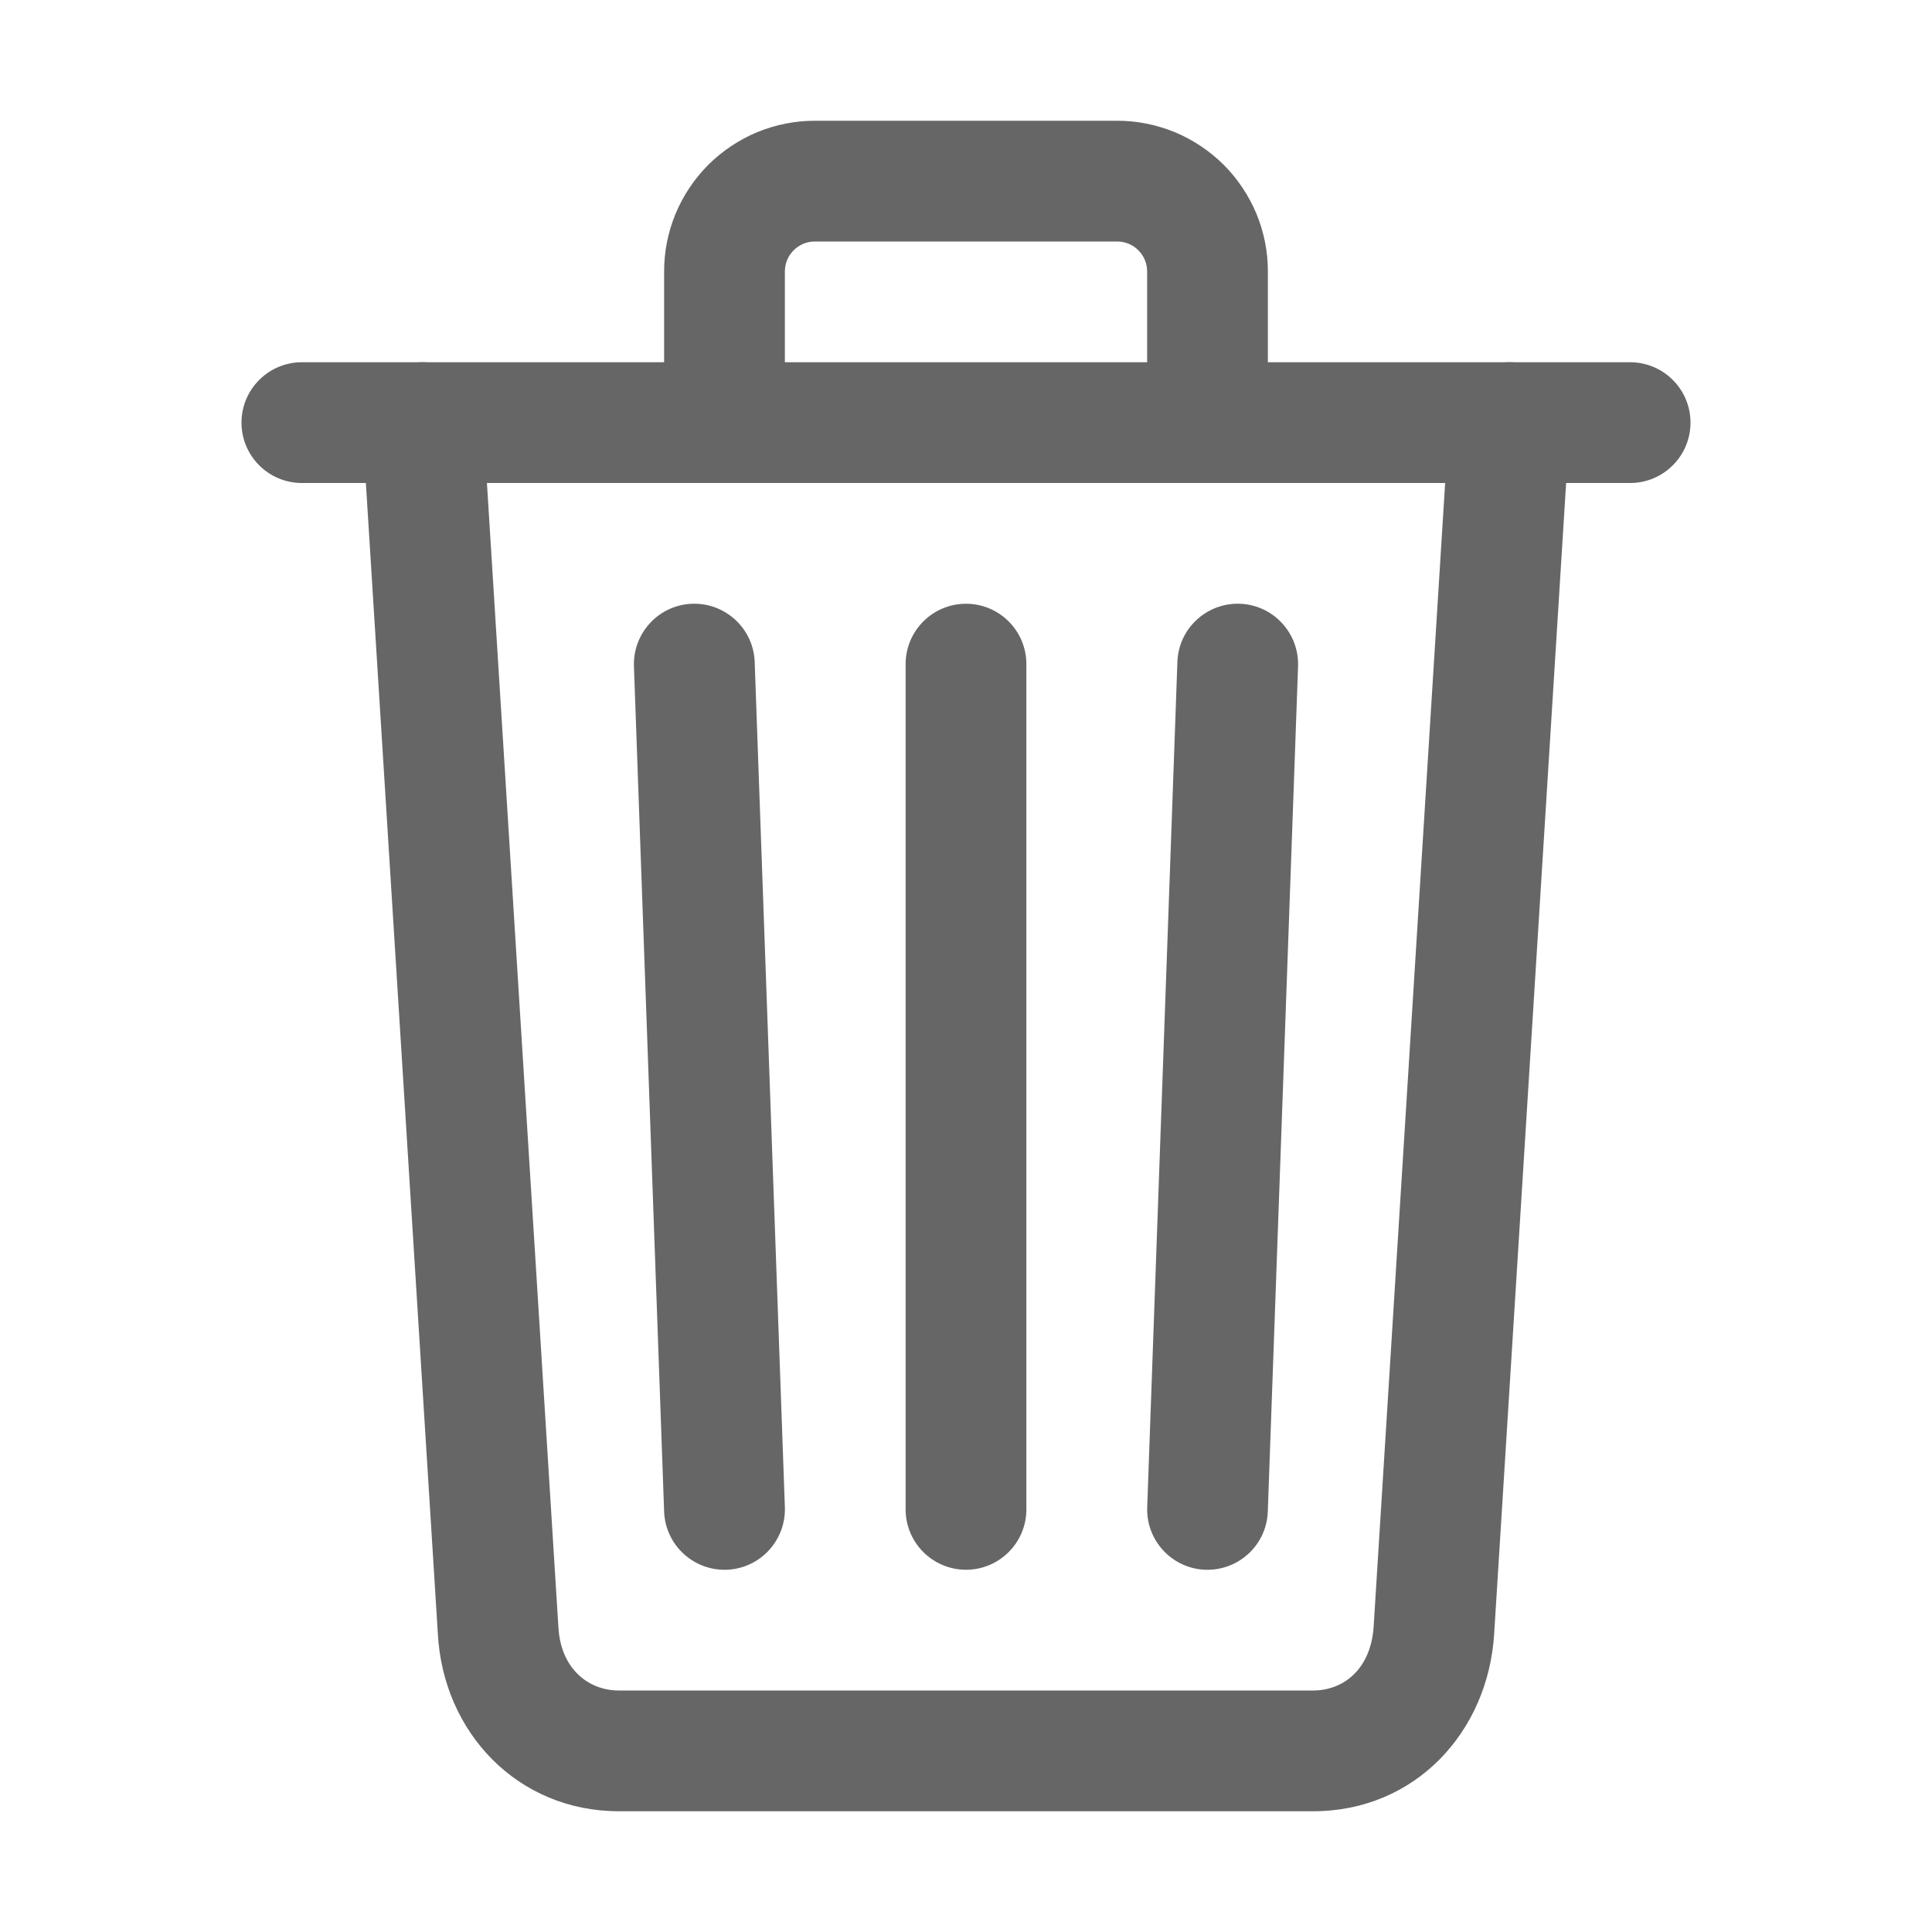 <svg width="24" height="24" viewBox="0 0 24 24" fill="none" xmlns="http://www.w3.org/2000/svg">
<path fill-rule="evenodd" clip-rule="evenodd" d="M5.203 4.501C5.617 4.476 5.973 4.79 5.999 5.203L6.936 20.203C6.936 20.206 6.936 20.209 6.937 20.212C6.962 20.716 7.298 21 7.688 21H16.312C16.699 21 17.032 20.723 17.064 20.204L18.002 5.203C18.027 4.79 18.383 4.476 18.797 4.501C19.21 4.527 19.524 4.883 19.499 5.297L18.561 20.296C18.561 20.296 18.561 20.296 18.561 20.296C18.487 21.511 17.583 22.5 16.312 22.5H7.688C6.429 22.5 5.504 21.52 5.439 20.293L4.501 5.297C4.476 4.883 4.79 4.527 5.203 4.501Z" fill="#666666"/>
<path fill-rule="evenodd" clip-rule="evenodd" d="M3 5.25C3 4.836 3.336 4.5 3.75 4.5H20.25C20.664 4.5 21 4.836 21 5.25C21 5.664 20.664 6 20.25 6H3.75C3.336 6 3 5.664 3 5.25Z" fill="#666666"/>
<path fill-rule="evenodd" clip-rule="evenodd" d="M10.123 3C10.074 3 10.025 3.009 9.98 3.028C9.935 3.047 9.894 3.074 9.859 3.109C9.824 3.144 9.797 3.185 9.778 3.23C9.759 3.275 9.75 3.324 9.75 3.373L9.75 3.375V5.25C9.75 5.664 9.414 6 9 6C8.586 6 8.25 5.664 8.25 5.25V3.376C8.249 3.13 8.297 2.886 8.391 2.658C8.486 2.43 8.624 2.223 8.798 2.048C8.973 1.874 9.18 1.736 9.408 1.641C9.636 1.548 9.88 1.499 10.126 1.5H13.874C14.12 1.499 14.364 1.548 14.592 1.641C14.82 1.736 15.027 1.874 15.202 2.048C15.376 2.223 15.514 2.43 15.609 2.658C15.703 2.886 15.751 3.13 15.75 3.376V5.25C15.75 5.664 15.414 6 15 6C14.586 6 14.25 5.664 14.25 5.25V3.375L14.25 3.373C14.25 3.324 14.241 3.275 14.222 3.23C14.203 3.185 14.176 3.144 14.141 3.109C14.107 3.074 14.065 3.047 14.02 3.028C13.975 3.009 13.926 3 13.877 3L13.875 3H10.125L10.123 3Z" fill="#666666"/>
<path fill-rule="evenodd" clip-rule="evenodd" d="M12 7.5C12.414 7.5 12.75 7.836 12.75 8.25V18.75C12.75 19.164 12.414 19.5 12 19.5C11.586 19.5 11.25 19.164 11.25 18.75V8.25C11.25 7.836 11.586 7.5 12 7.5Z" fill="#666666"/>
<path fill-rule="evenodd" clip-rule="evenodd" d="M8.598 7.5C9.012 7.486 9.36 7.809 9.375 8.223L9.75 18.723C9.764 19.137 9.441 19.485 9.027 19.5C8.613 19.514 8.265 19.191 8.25 18.777L7.875 8.277C7.861 7.863 8.184 7.515 8.598 7.5Z" fill="#666666"/>
<path fill-rule="evenodd" clip-rule="evenodd" d="M15.402 7.5C15.816 7.515 16.139 7.863 16.125 8.277L15.749 18.777C15.735 19.191 15.387 19.514 14.973 19.5C14.559 19.485 14.236 19.137 14.251 18.723L14.626 8.223C14.64 7.809 14.988 7.486 15.402 7.5Z" fill="#666666"/>
</svg>
